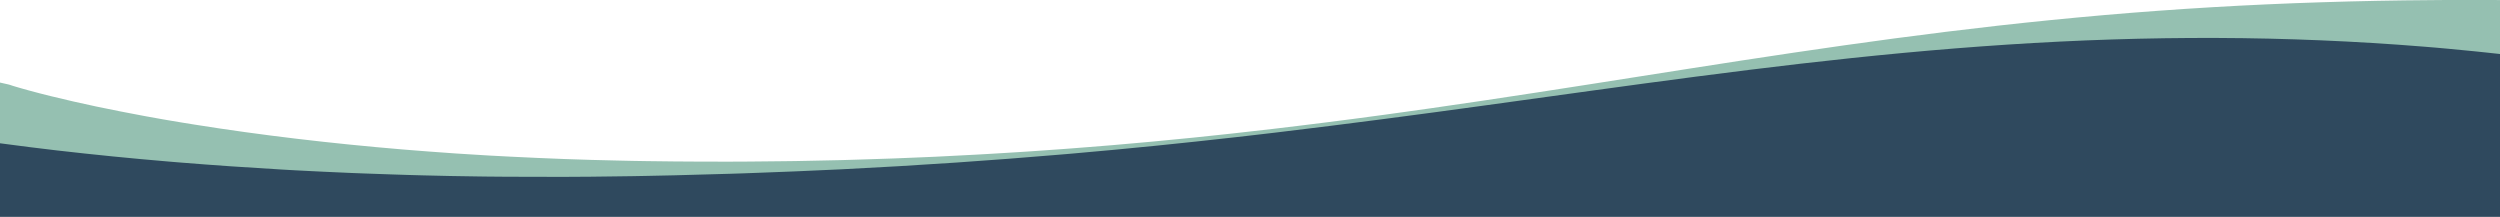 <?xml version="1.0" encoding="UTF-8"?>
<svg id="Camada_2" data-name="Camada 2" xmlns="http://www.w3.org/2000/svg" xmlns:xlink="http://www.w3.org/1999/xlink" viewBox="0 0 1222 106">
  <defs>
    <style>
      .cls-1 {
        fill: #2f495e;
      }

      .cls-2 {
        fill: none;
      }

      .cls-3 {
        fill: #95c0b1;
      }

      .cls-4 {
        clip-path: url(#clippath-1);
      }

      .cls-5 {
        clip-path: url(#clippath);
      }
    </style>
    <clipPath id="clippath">
      <rect class="cls-2" y="10.04" width="1222" height="95.96"/>
    </clipPath>
    <clipPath id="clippath-1">
      <rect class="cls-2" width="1222" height="86.93"/>
    </clipPath>
  </defs>
  <g id="Camada_2-2" data-name="Camada 2">
    <g id="Camada_1-2" data-name="Camada 1-2">
      <g class="cls-5">
        <path class="cls-1" d="M1238.59,14v94.34H-11.93v-54.78h.02c1.85.45,120.89,28.85,321.14,28.85,18.85,0,37.18-.18,55-.54,131.46-2.59,236.51-14.21,331.84-27.35,45.75-6.31,89.27-12.96,132.4-19.14,124.99-17.9,246.73-31.77,410.11-21.38h0Z"/>
      </g>
      <g class="cls-4">
        <path class="cls-3" d="M1238.59.18v28.23l-5-.62c-2.02-.25-4.05-.49-6.07-.73l-6.08-.72c-2.03-.24-4.08-.45-6.1-.66l-6.13-.64c-4.09-.44-8.2-.8-12.32-1.19-2.06-.19-4.12-.38-6.18-.56l-6.2-.51c-16.56-1.34-33.26-2.36-50.13-3.07-16.86-.71-33.81-1.1-50.83-1.16-17.01-.06-34.05.19-51.13.74-34.12,1.08-68.19,3.41-101.94,6.56-33.74,3.15-67.18,7.14-100.39,11.47l-.42.05-.47.06c-34.11,4.45-68,9.25-102.01,13.92-34.29,4.73-68.75,9.28-103.49,13.43l-13.06,1.52-6.53.75-6.56.72-13.11,1.44-13.16,1.37-6.58.68-6.6.64-13.21,1.29-13.26,1.2-6.63.6c-1.1.1-2.22.2-3.34.29l-3.34.28c-16.85,1.43-33.77,2.73-50.76,3.89-18.76,1.28-37.59,2.38-56.5,3.32l-13.51.6-6.77.31-1.69.07-1.69.07-3.39.13-13.55.52c-2.26.08-4.53.17-6.78.25l-6.79.22c-9.05.29-18.12.54-27.19.75-4.54.1-9.08.2-13.62.29l-6.81.13-6.83.09c-18.23.3-36.51.32-54.82.19l-6.87-.06-3.44-.03-3.43-.05-13.75-.22-13.75-.32c-2.29-.04-4.58-.12-6.88-.19l-6.88-.22c-4.58-.12-9.17-.31-13.75-.48l-6.88-.26-6.88-.31-6.89-.31c-2.29-.1-4.58-.23-6.88-.34l-6.88-.35c-1.15-.05-2.29-.12-3.44-.19l-3.44-.2c-16.44-.95-32.88-2.08-49.3-3.41-1.9-.16-3.79-.31-5.7-.47-18.32-1.54-36.62-3.36-54.91-5.47-9.17-1.06-18.29-2.22-27.51-3.46-1.15-.15-2.3-.31-3.46-.48l-3.46-.49c-1.15-.16-2.32-.34-3.47-.51l-1.66-.25v-30.64l15.21,3.42c.74.16.89.2.91.21.01,0-.09-.01.09.03l.29.08.27.07.12.04.47.16c.14.05.34.11.52.18l.56.17c.35.11.76.23,1.16.35l1.19.35,2.5.72c.84.24,1.72.47,2.56.71,3.45.95,7.02,1.87,10.67,2.77,7.29,1.81,14.85,3.51,22.55,5.15,3.87.8,7.75,1.61,11.67,2.37,3.93.76,7.89,1.52,11.86,2.27,1.99.37,4.01.72,6.01,1.08l3.02.54c1,.17,2.01.35,3.03.52l6.08,1.02c2.03.35,4.07.67,6.11.99,32.74,5.23,66.88,9.24,101.67,12.16l6.54.52c2.17.17,4.36.36,6.55.51l13.14.95,13.2.82,3.31.2,3.31.17,6.62.35c17.68.9,35.46,1.58,53.31,1.93l6.7.15,6.71.11c4.48.07,8.96.13,13.44.16,8.96.08,17.93.12,26.9.1l6.73-.02c2.24,0,4.48-.04,6.72-.06l13.46-.14,3.36-.04,1.66-.02,1.66-.03,6.72-.14,13.45-.28,1.66-.04,1.66-.05,3.36-.1,6.72-.21,6.72-.22c2.24-.07,4.48-.13,6.71-.22l13.42-.55,6.71-.28c2.23-.1,4.46-.22,6.67-.34l13.39-.69c2.23-.11,4.46-.25,6.67-.38l6.67-.4,6.67-.41c2.23-.13,4.45-.27,6.67-.43l13.31-.94,3.34-.24c1.11-.07,2.22-.16,3.34-.25l6.63-.52,13.26-1.06,13.21-1.17,6.61-.59,6.58-.64,13.15-1.28,13.1-1.38,6.55-.7,6.52-.74c4.35-.49,8.7-.98,13.03-1.48,8.66-1.05,17.33-2.05,25.94-3.17,4.31-.55,8.63-1.08,12.92-1.66l12.87-1.72,3.21-.43,3.21-.45,6.42-.89c4.28-.59,8.55-1.19,12.81-1.8,8.53-1.22,17.04-2.46,25.52-3.73,33.97-5.06,67.67-10.45,101.51-15.75l.64-.1c32.49-5.08,65.14-10.04,98.41-14.48,16.74-2.23,33.63-4.33,50.7-6.25,17.07-1.91,34.31-3.64,51.74-5.16,35.13-3.05,70.58-5.15,106.36-6.28,17.99-.58,36.06-.93,54.22-1.05l6.81-.06h6.81c4.54,0,9.1-.04,13.65,0s9.12.01,13.68.06l6.84.05h1.92v.07Z"/>
      </g>
    </g>
  </g>
</svg>